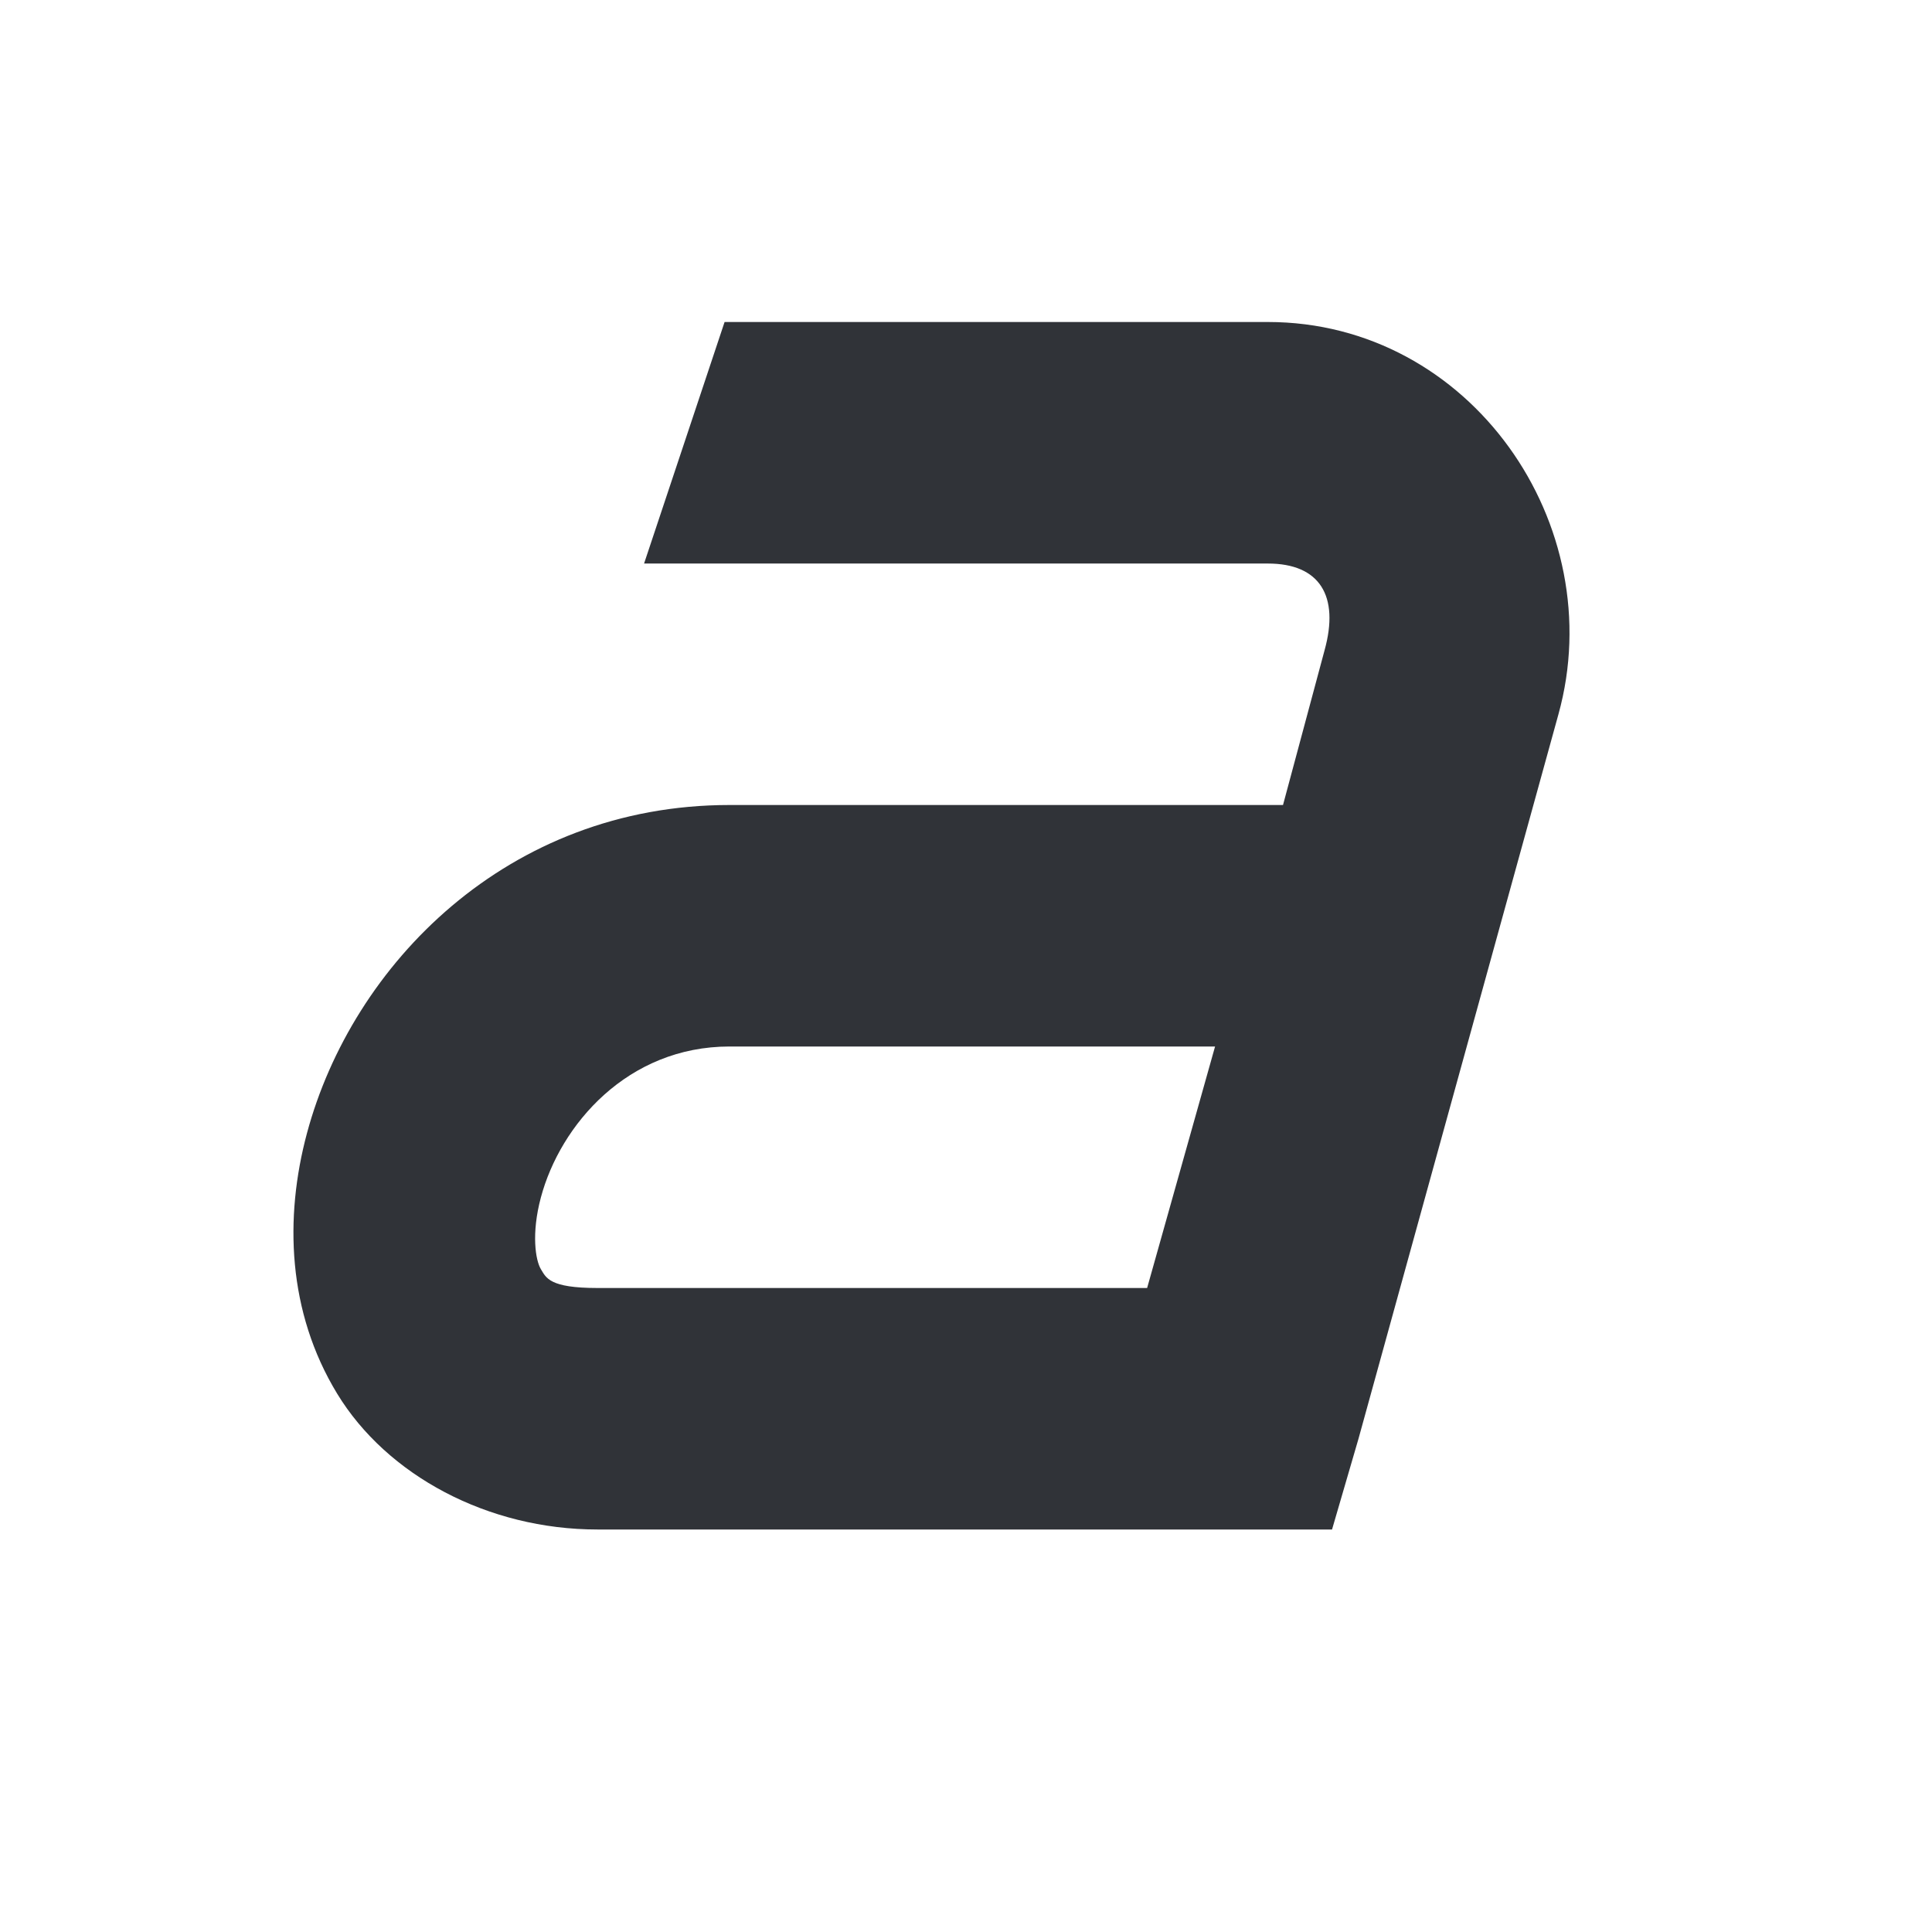 <?xml version='1.0'?><svg height='24' version='1.1' width='24' xmlns='http://www.w3.org/2000/svg'><g transform='translate(-149,-171)'><path d='m 158.001,175 -1,3 7.75,4.7e-4 c 0.642,3e-5 0.891,0.401 0.703,1.078 L 164.938,181 l -6.875,0 c -2.758,0 -4.688,1.982 -5.25,4.078 -0.281,1.048 -0.243,2.218 0.375,3.234 0.618,1.016 1.872,1.688 3.234,1.688 l 8,0 1.125,0 0.328,-1.125 2.484,-9 C 169.012,177.522 167.271,175 164.75,175 z m 0.062,9 6.031,0 -0.844,3 -6.828,0 c -0.597,0 -0.637,-0.126 -0.703,-0.234 -0.066,-0.109 -0.121,-0.439 0,-0.891 0.242,-0.904 1.077,-1.875 2.344,-1.875 z' style='fill:#303338;stroke-width:2'/></g></svg>